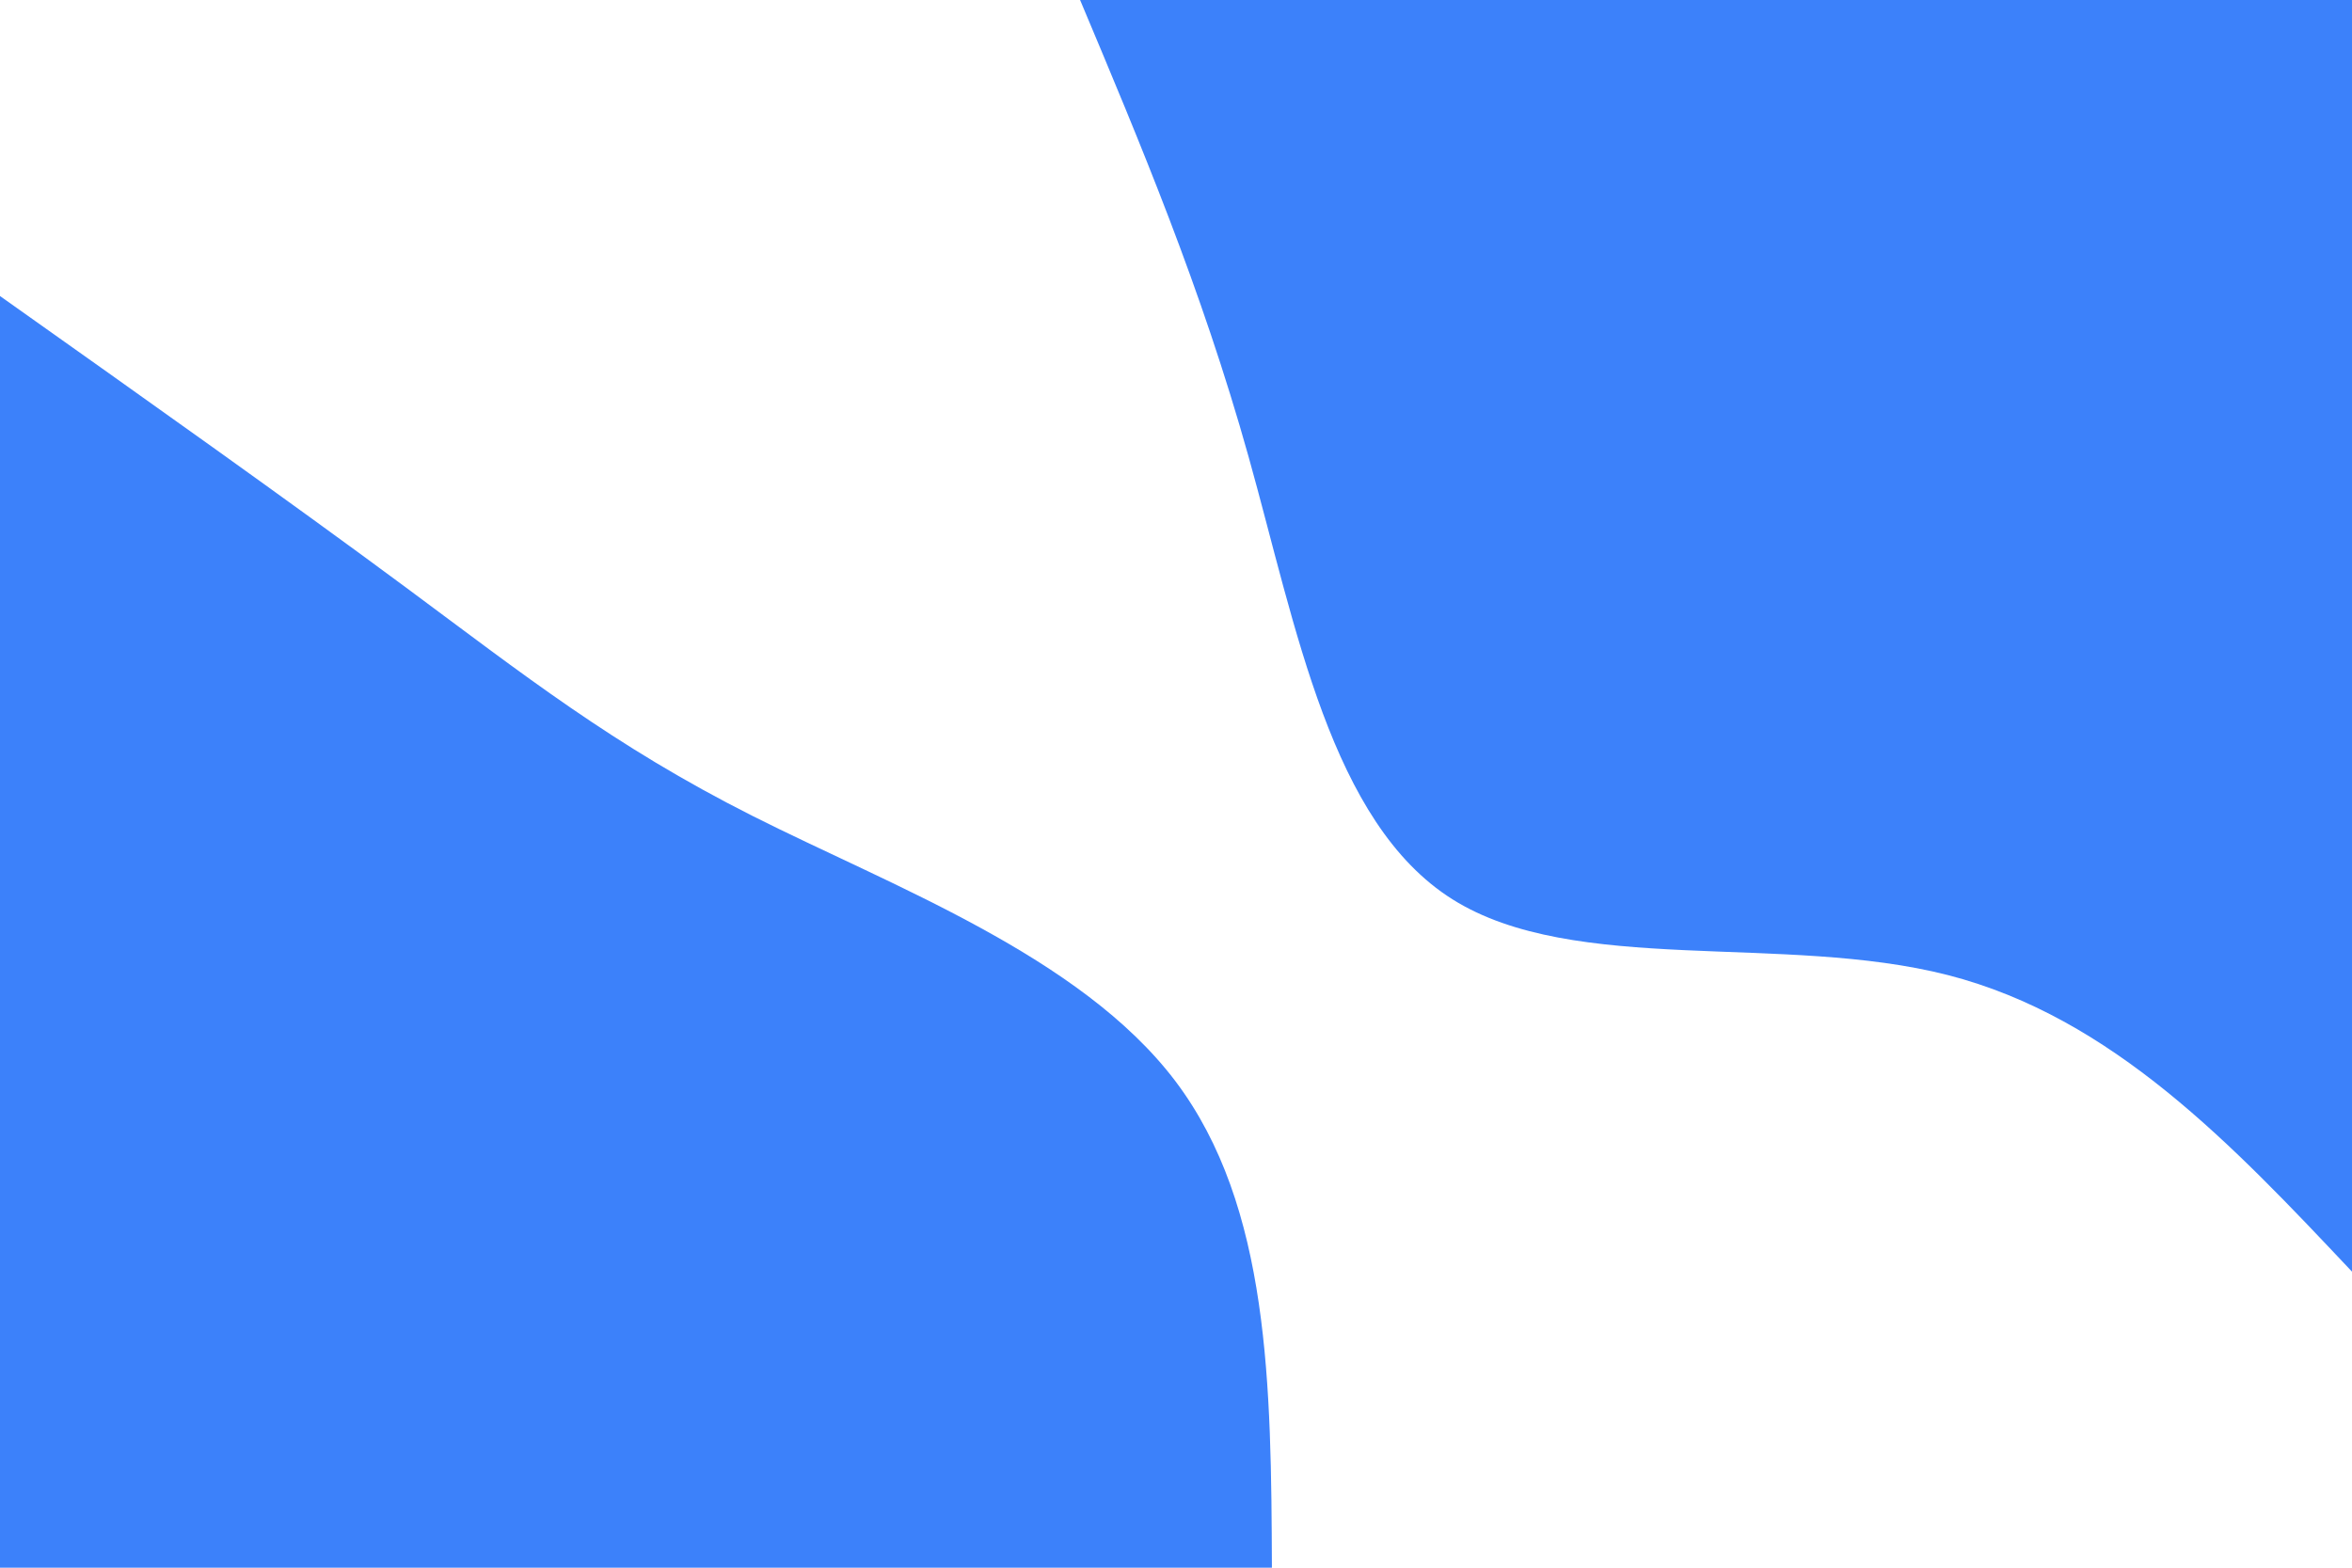 <svg id="visual" viewBox="0 0 900 600" width="900" height="600" xmlns="http://www.w3.org/2000/svg" xmlns:xlink="http://www.w3.org/1999/xlink" version="1.1"><rect x="0" y="0" width="900" height="600" fill="#ffffff"></rect><defs><linearGradient id="grad1_0" x1="33.3%" y1="0%" x2="100%" y2="100%"><stop offset="20%" stop-color="#ffffff" stop-opacity="1"></stop><stop offset="80%" stop-color="#ffffff" stop-opacity="1"></stop></linearGradient></defs><defs><linearGradient id="grad2_0" x1="0%" y1="0%" x2="66.7%" y2="100%"><stop offset="20%" stop-color="#ffffff" stop-opacity="1"></stop><stop offset="80%" stop-color="#ffffff" stop-opacity="1"></stop></linearGradient></defs><g transform="translate(900, 0)"><path d="M0 486.7C-45.8 438.1 -91.7 389.4 -154.6 373.2C-217.5 357.1 -297.6 373.5 -344.2 344.2C-390.8 314.9 -404 239.9 -422.2 174.9C-440.4 109.9 -463.6 55 -486.7 0L0 0Z" fill="#3c81fa"></path></g><g transform="translate(0, 600)"><path d="M0 -486.7C55.3 -447.5 110.6 -408.3 155.4 -375.1C200.2 -341.9 234.5 -314.7 287.8 -287.8C341.1 -260.9 413.4 -234.2 449.7 -186.3C486 -138.3 486.4 -69.2 486.7 0L0 0Z" fill="#3c81fa"></path></g></svg>